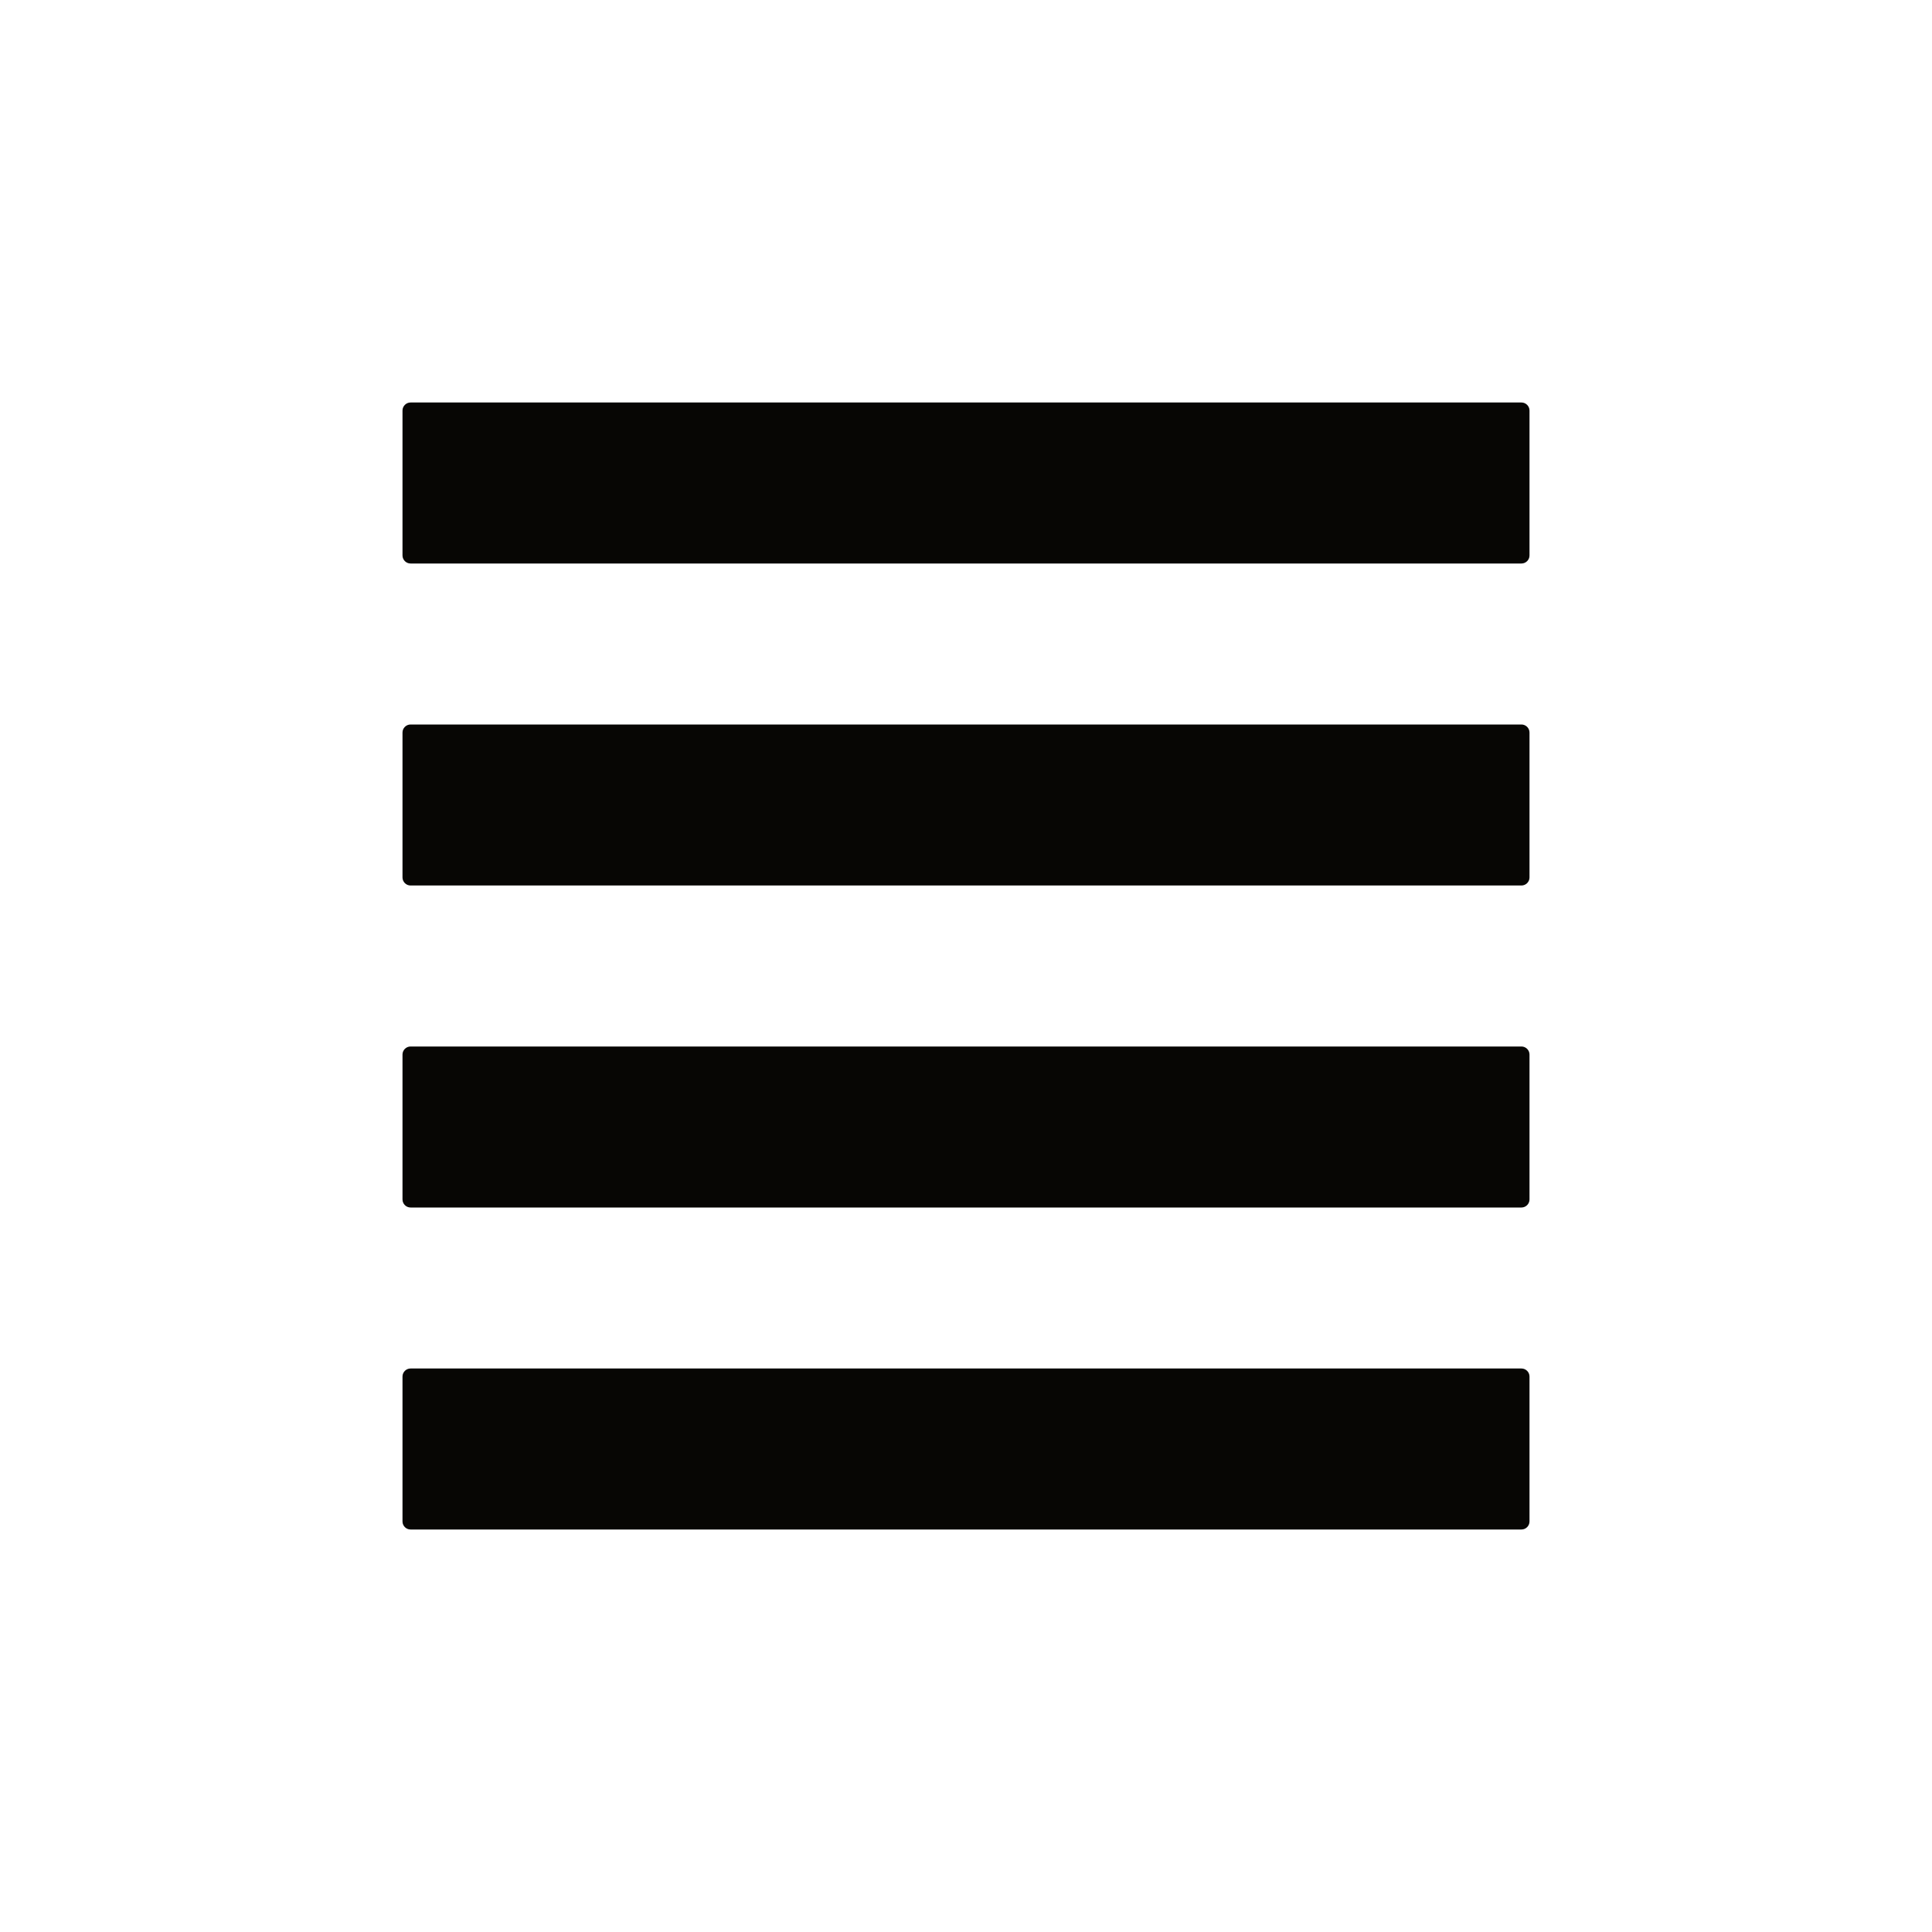 <svg width="24" height="24" viewBox="0 0 24 24" fill="none" xmlns="http://www.w3.org/2000/svg">
<path d="M5 5.1V6.9C5 6.955 5.045 7 5.1 7H18.9C18.955 7 19 6.955 19 6.9V5.1C19 5.045 18.955 5 18.9 5H5.1C5.045 5 5 5.045 5 5.1ZM5 9.1V10.9C5 10.955 5.045 11 5.1 11H18.9C18.955 11 19 10.955 19 10.9V9.1C19 9.045 18.955 9 18.9 9H5.1C5.045 9 5 9.045 5 9.1ZM5.1 15H18.9C18.955 15 19 14.955 19 14.9V13.1C19 13.045 18.955 13 18.9 13H5.1C5.045 13 5 13.045 5 13.1V14.9C5 14.955 5.045 15 5.1 15ZM19 18.9V17.1C19 17.045 18.955 17 18.9 17H5.1C5.045 17 5 17.045 5 17.1V18.9C5 18.955 5.045 19 5.1 19H18.9C18.955 19 19 18.955 19 18.9Z" fill="#070604"/>
</svg>

